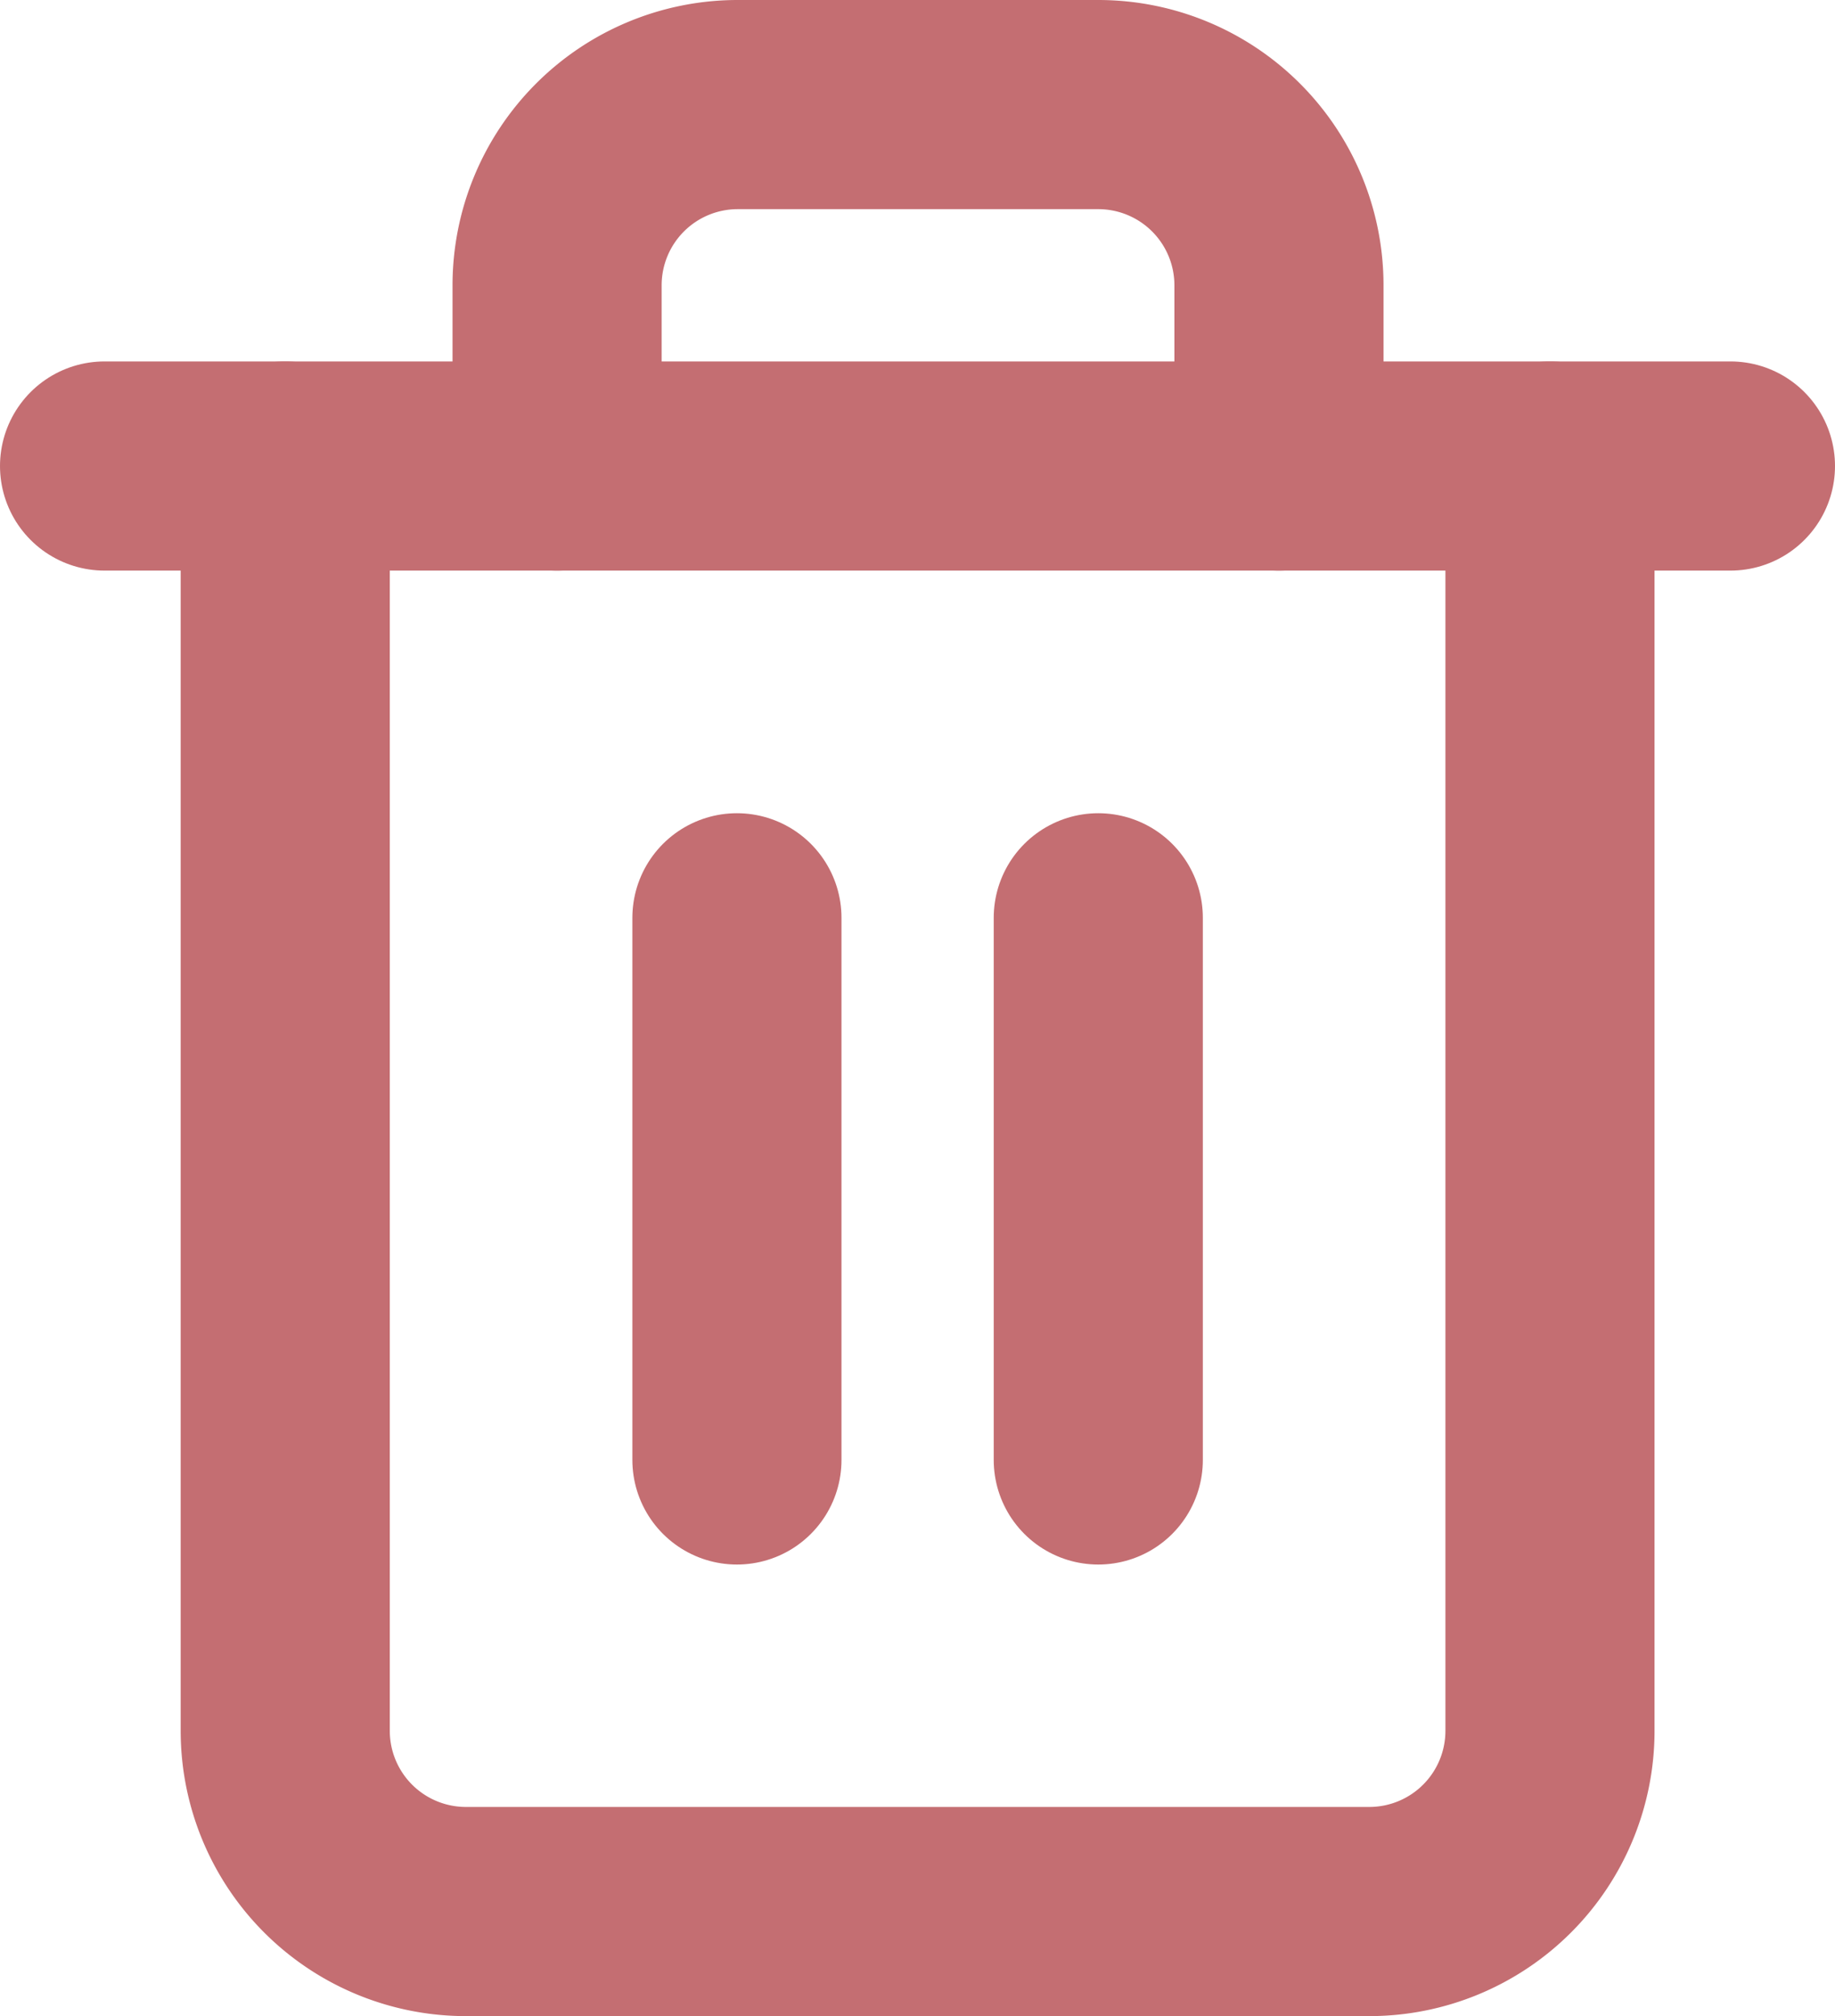 <svg xmlns="http://www.w3.org/2000/svg" width="8.775" height="9.639" viewBox="0 0 8.775 9.639">
  <g id="trash-2" transform="translate(-2.5 -1.5)">
    <path id="Path_753" data-name="Path 753" d="M3,6h7.775" transform="translate(0 -2.272)" fill="none" stroke="#c46e72" stroke-linecap="round" stroke-linejoin="round" stroke-width="1"/>
    <path id="Path_754" data-name="Path 754" d="M11.048,3.728V9.775a.864.864,0,0,1-.864.864H5.864A.864.864,0,0,1,5,9.775V3.728m1.3,0V2.864A.864.864,0,0,1,7.16,2H8.888a.864.864,0,0,1,.864.864v.864" transform="translate(-1.136)" fill="none" stroke="#c46e72" stroke-linecap="round" stroke-linejoin="round" stroke-width="1"/>
    <line id="Line_280" data-name="Line 280" y2="2.592" transform="translate(6.024 5.888)" fill="none" stroke="#c46e72" stroke-linecap="round" stroke-linejoin="round" stroke-width="1"/>
    <line id="Line_281" data-name="Line 281" y2="2.592" transform="translate(7.752 5.888)" fill="none" stroke="#c46e72" stroke-linecap="round" stroke-linejoin="round" stroke-width="1"/>
  </g>
</svg>
